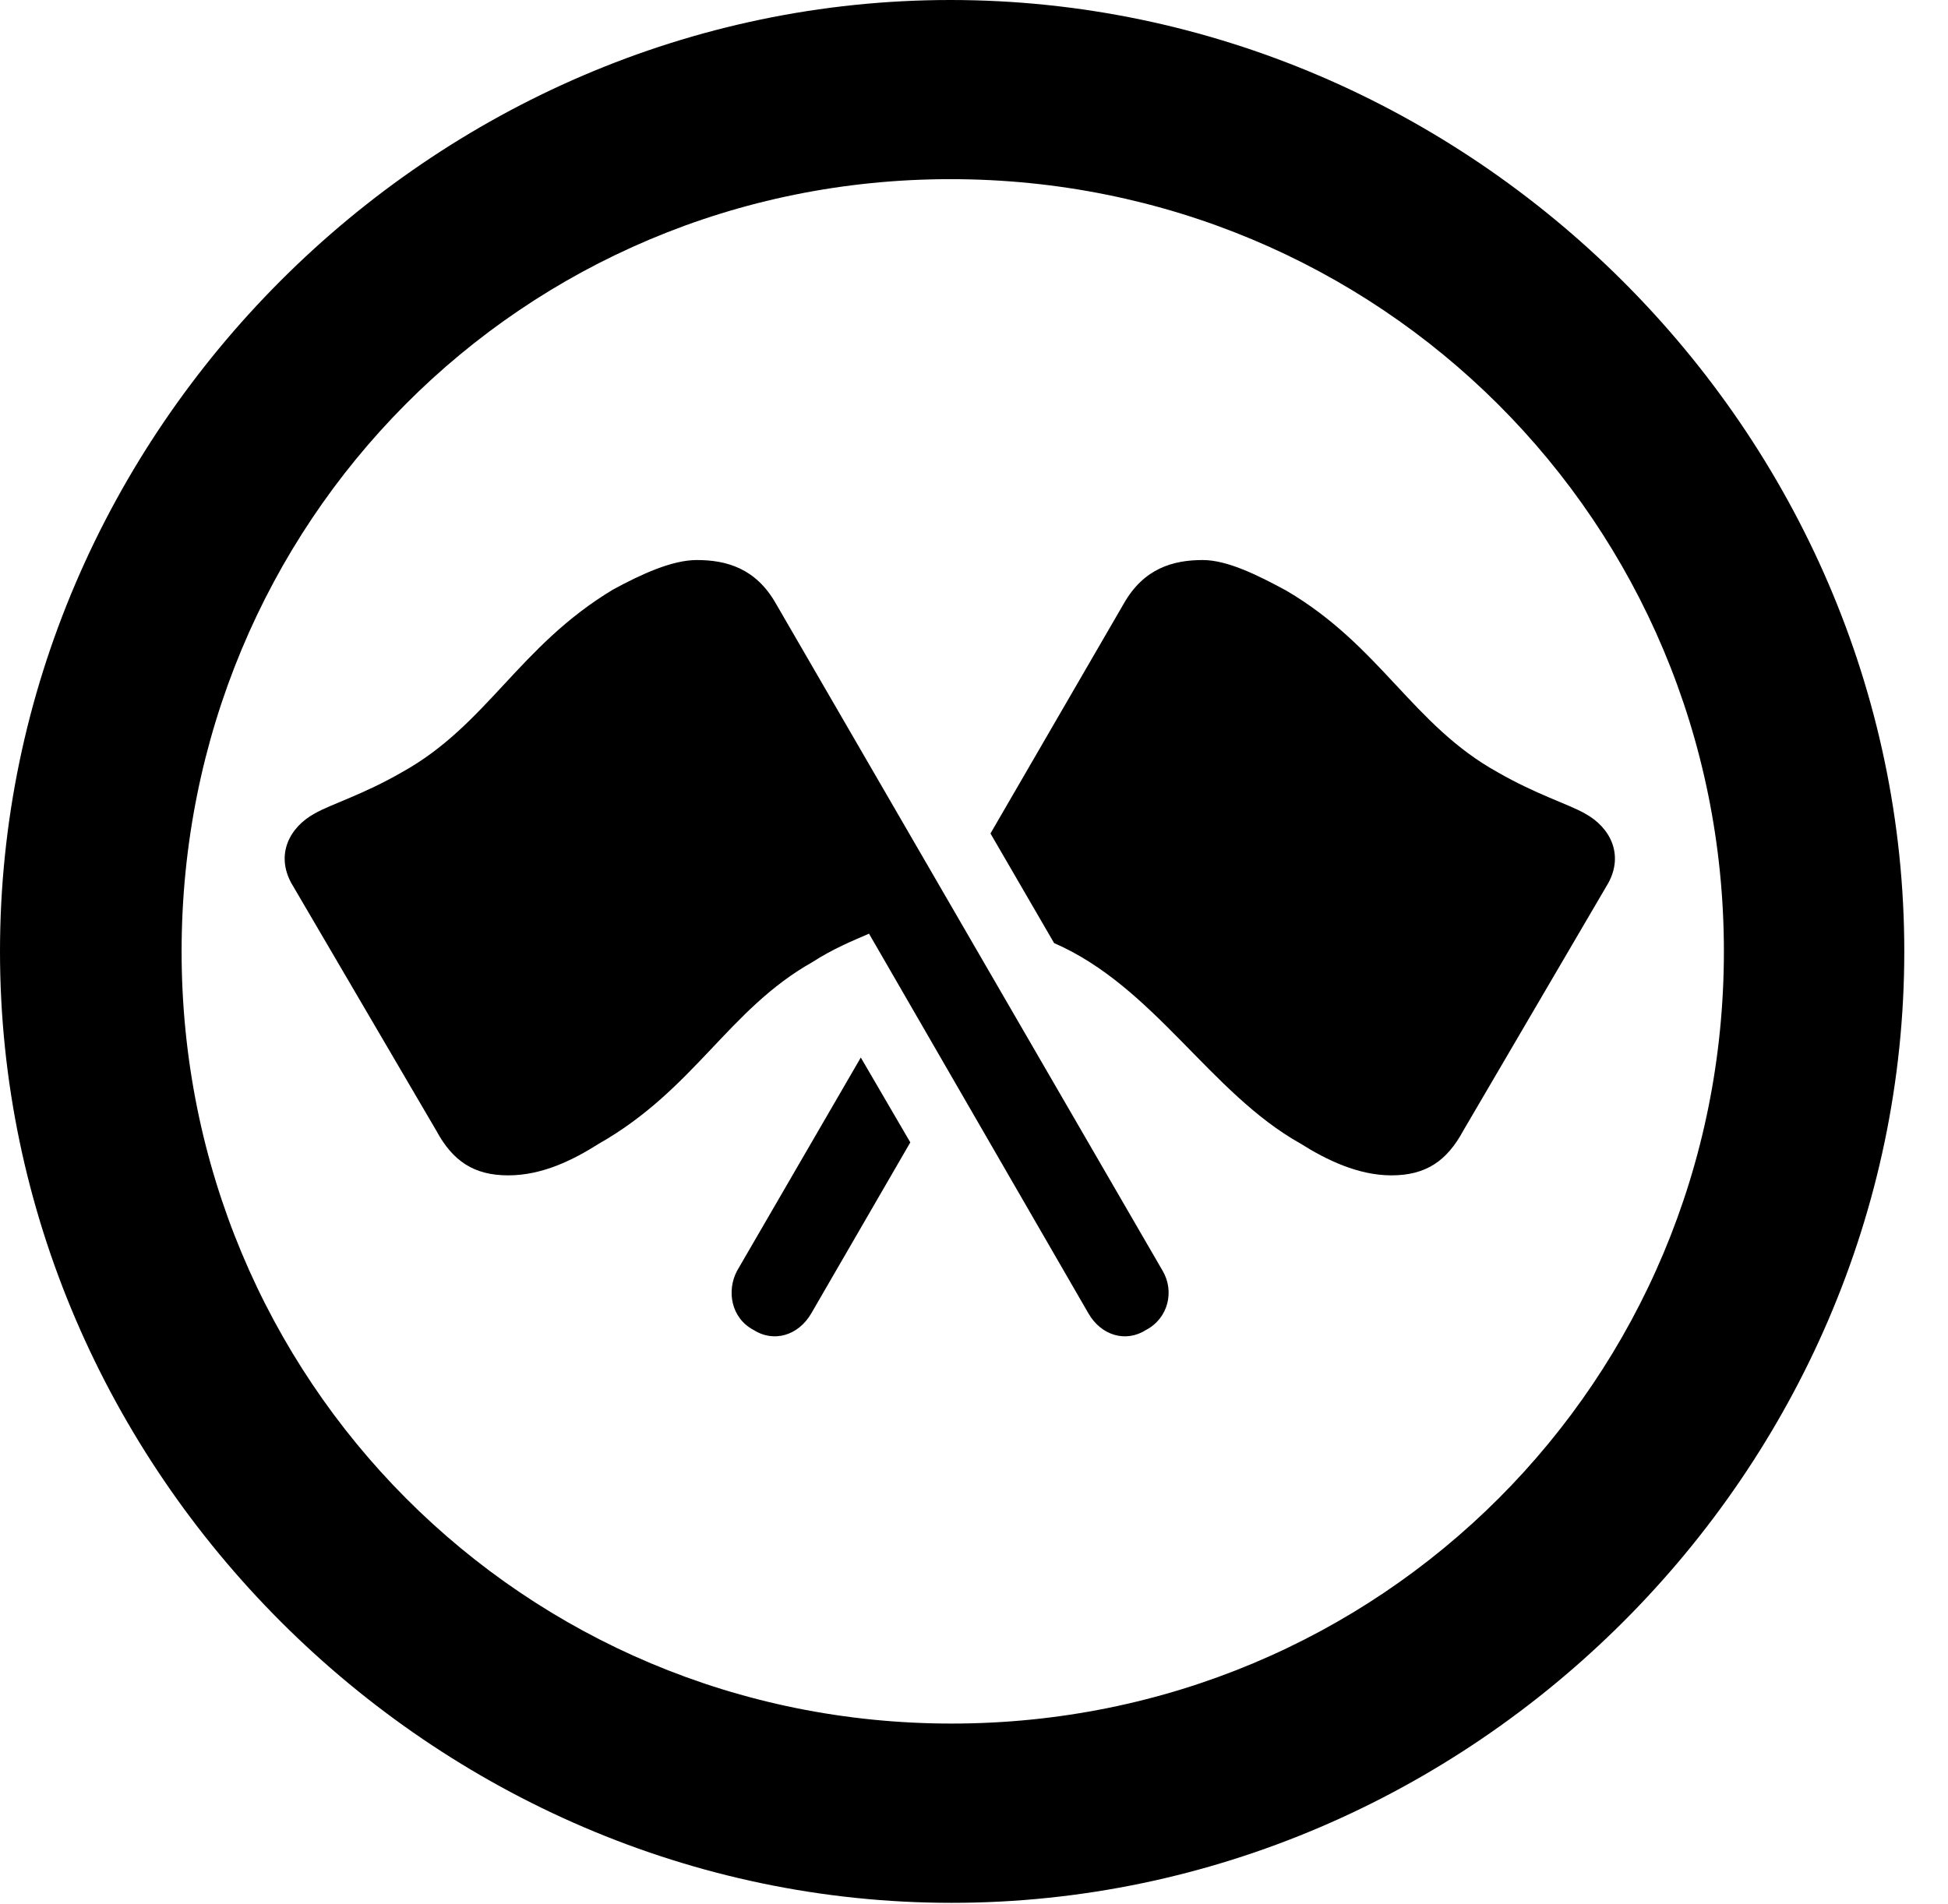 <svg version="1.1" xmlns="http://www.w3.org/2000/svg" xmlns:xlink="http://www.w3.org/1999/xlink" width="16.133" height="15.771" viewBox="0 0 16.133 15.771">
 <g>
  <rect height="15.771" opacity="0" width="16.133" x="0" y="0"/>
  <path d="M7.881 15.762C12.188 15.762 15.771 12.188 15.771 7.881C15.771 3.574 12.178 0 7.871 0C3.574 0 0 3.574 0 7.881C0 12.188 3.584 15.762 7.881 15.762ZM7.881 14.277C4.336 14.277 1.504 11.435 1.504 7.881C1.504 4.326 4.326 1.484 7.871 1.484C11.426 1.484 14.277 4.326 14.277 7.881C14.277 11.435 11.435 14.277 7.881 14.277Z" fill="currentColor"/>
  <path d="M9.492 11.016C9.678 10.918 9.727 10.693 9.629 10.527L6.426 5C6.26 4.707 6.016 4.639 5.771 4.639C5.566 4.639 5.312 4.756 5.078 4.883C4.297 5.352 4.033 6.006 3.33 6.396C3.008 6.582 2.744 6.66 2.607 6.738C2.393 6.855 2.285 7.08 2.412 7.314L3.613 9.365C3.75 9.619 3.926 9.736 4.209 9.736C4.492 9.736 4.746 9.609 4.961 9.473C5.752 9.023 6.035 8.359 6.729 7.969C6.895 7.861 7.061 7.793 7.197 7.734L9.014 10.879C9.121 11.065 9.326 11.123 9.492 11.016ZM11.523 9.736C11.807 9.736 11.982 9.619 12.119 9.365L13.32 7.314C13.447 7.08 13.34 6.855 13.125 6.738C12.988 6.66 12.725 6.582 12.402 6.396C11.699 6.006 11.435 5.352 10.654 4.893C10.42 4.766 10.166 4.639 9.961 4.639C9.717 4.639 9.473 4.707 9.307 5L8.203 6.904L8.73 7.812C9.561 8.174 10.02 9.053 10.771 9.473C10.986 9.609 11.25 9.736 11.523 9.736ZM6.24 11.016C6.406 11.123 6.611 11.065 6.719 10.879L7.539 9.463L7.129 8.76L6.104 10.527C6.016 10.693 6.055 10.918 6.24 11.016Z" fill="currentColor"/>
 </g>
</svg>
